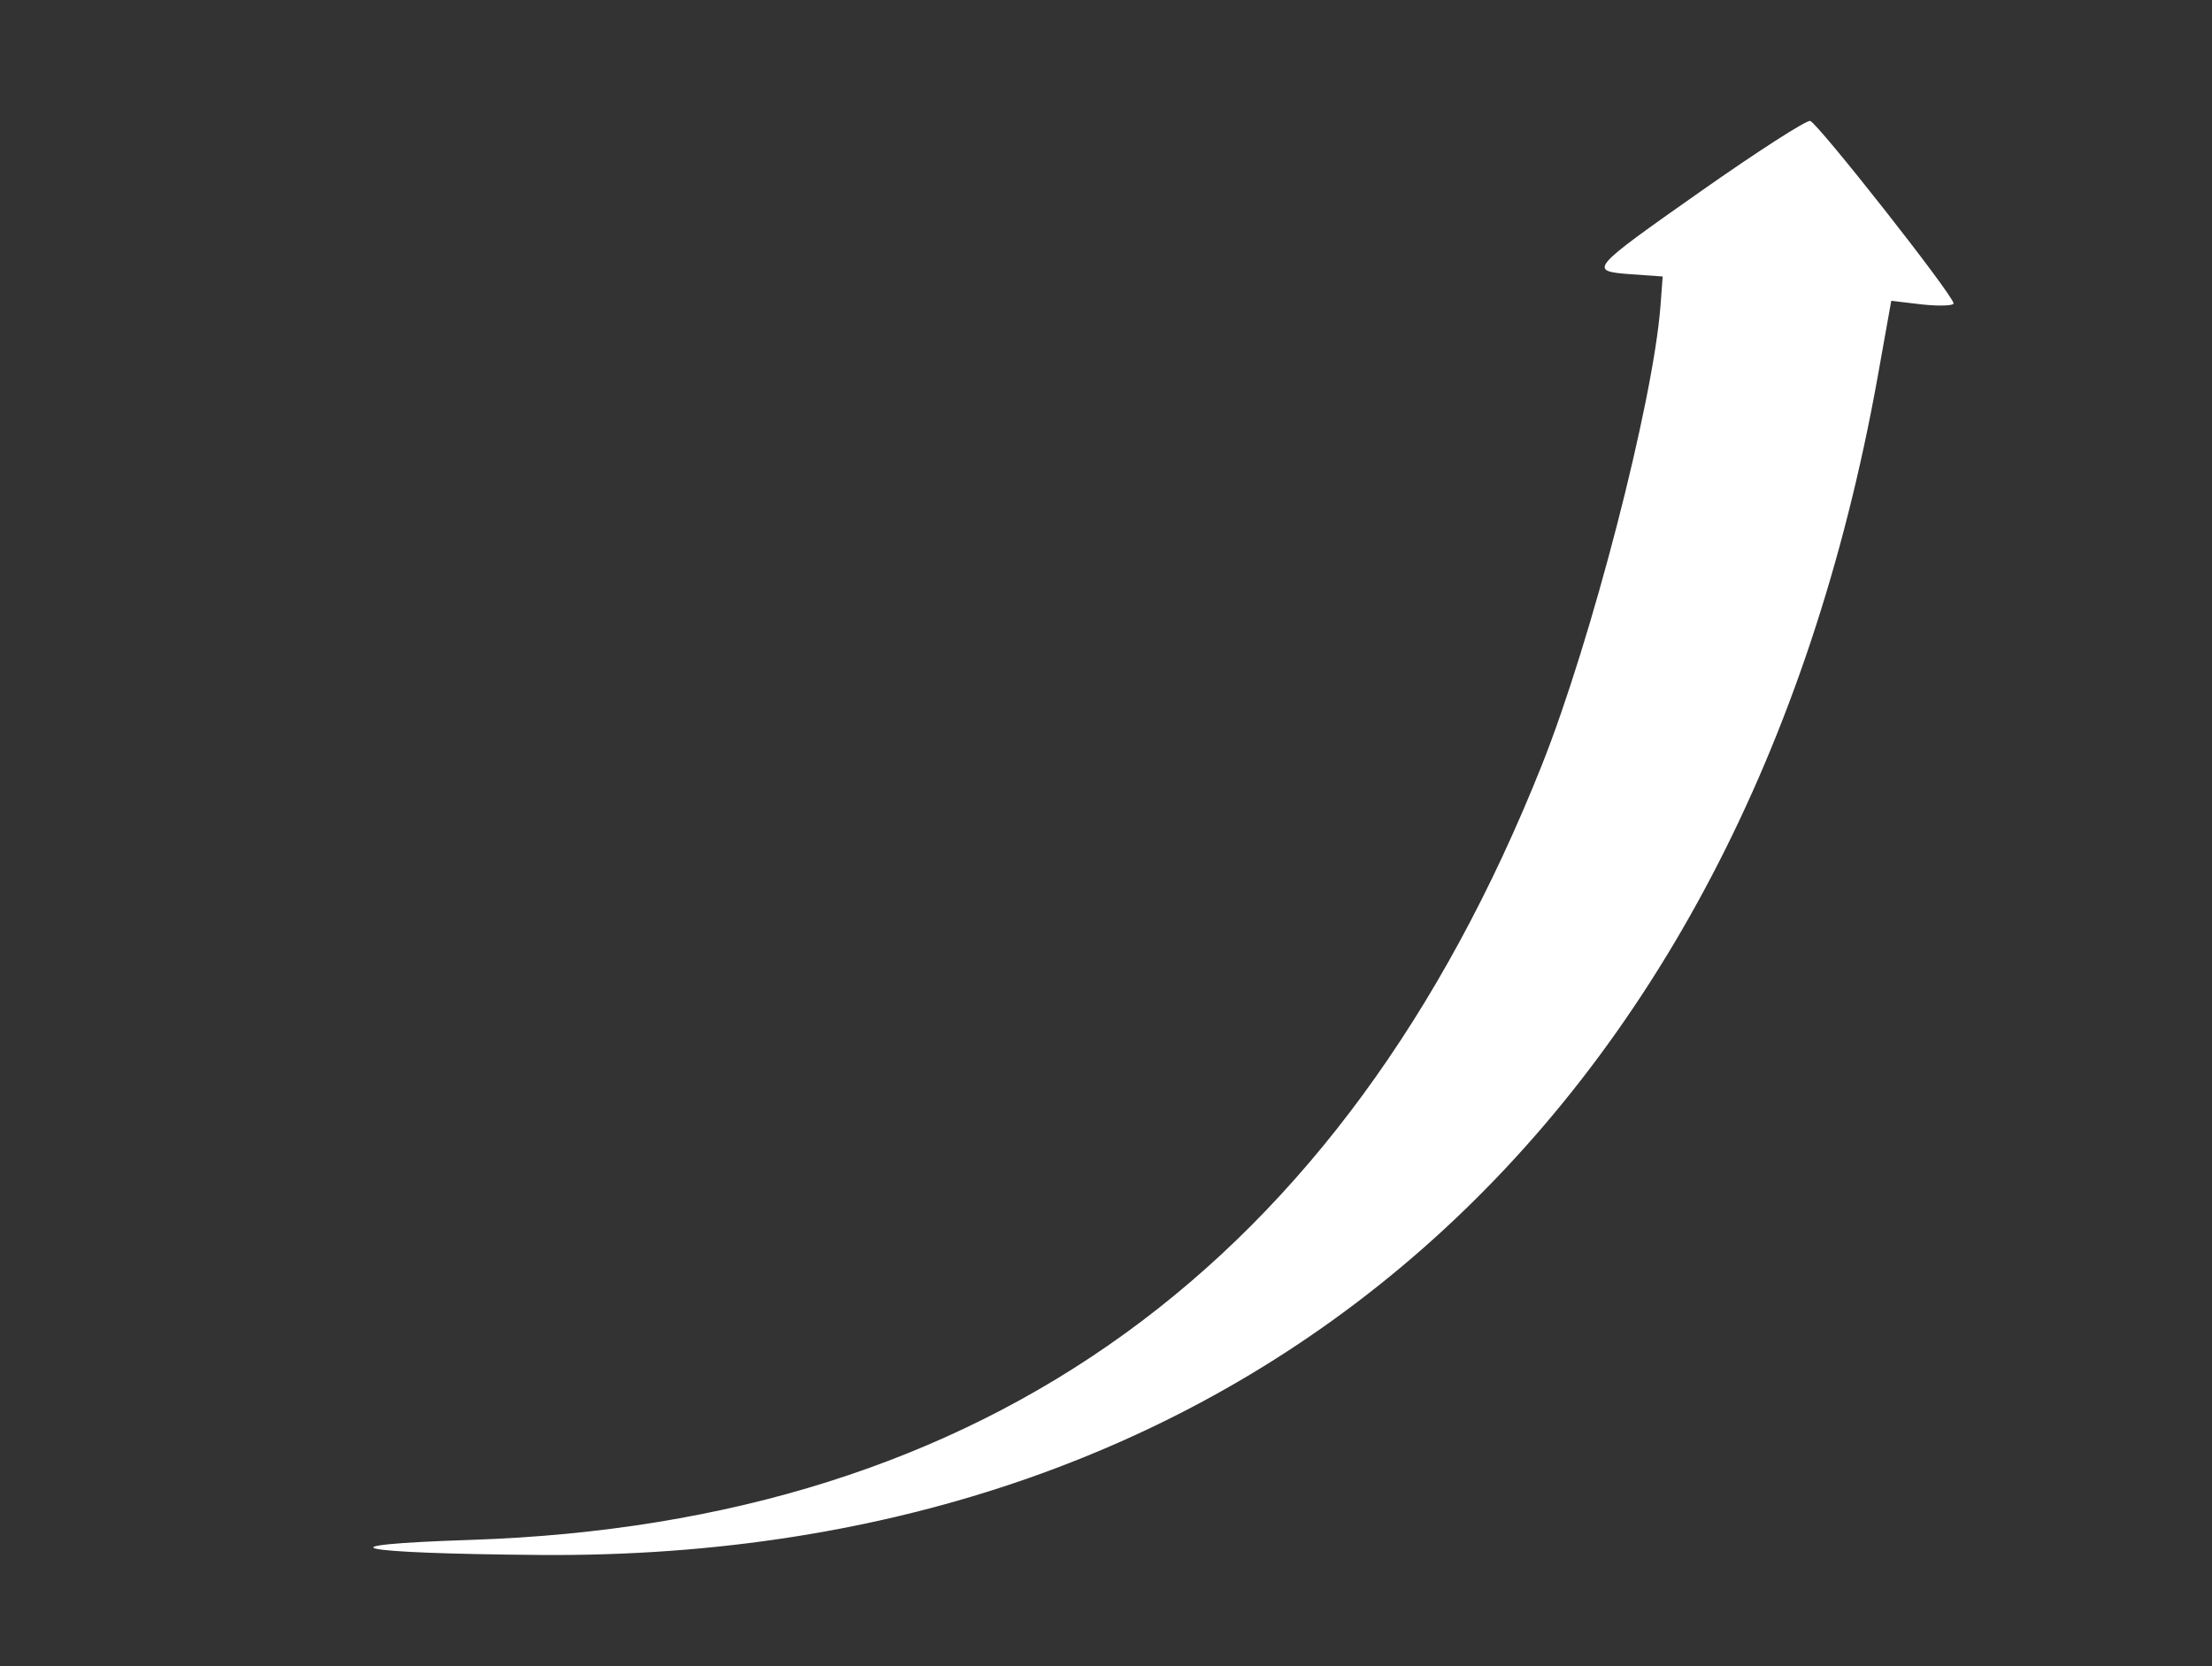 <?xml version="1.0" standalone="no"?>
<!DOCTYPE svg PUBLIC "-//W3C//DTD SVG 20010904//EN"
 "http://www.w3.org/TR/2001/REC-SVG-20010904/DTD/svg10.dtd">
<svg version="1.0" xmlns="http://www.w3.org/2000/svg"
 width="300pt" height="226pt" viewBox="0 0 300 226"
 preserveAspectRatio="xMidYMid meet">
<rect x="0" y="0" width="300" height="226" fill="#333333" stroke="none"/>
<g transform="translate(0,226) scale(0.05,-0.05)"
fill="#ffffff" stroke="none">
<path d="M4616 4003 c-307 -216 -309 -218 -191 -227 l85 -6 -6 -80 c-20 -261
-187 -907 -322 -1246 -540 -1355 -1506 -2054 -2902 -2101 -428 -14 -325 -37
186 -41 1916 -15 3263 1172 3627 3195 l37 207 85 -10 c47 -5 85 -3 84 3 -2 24
-369 490 -389 495 -11 2 -143 -83 -294 -189z"/>
</g>
</svg>
